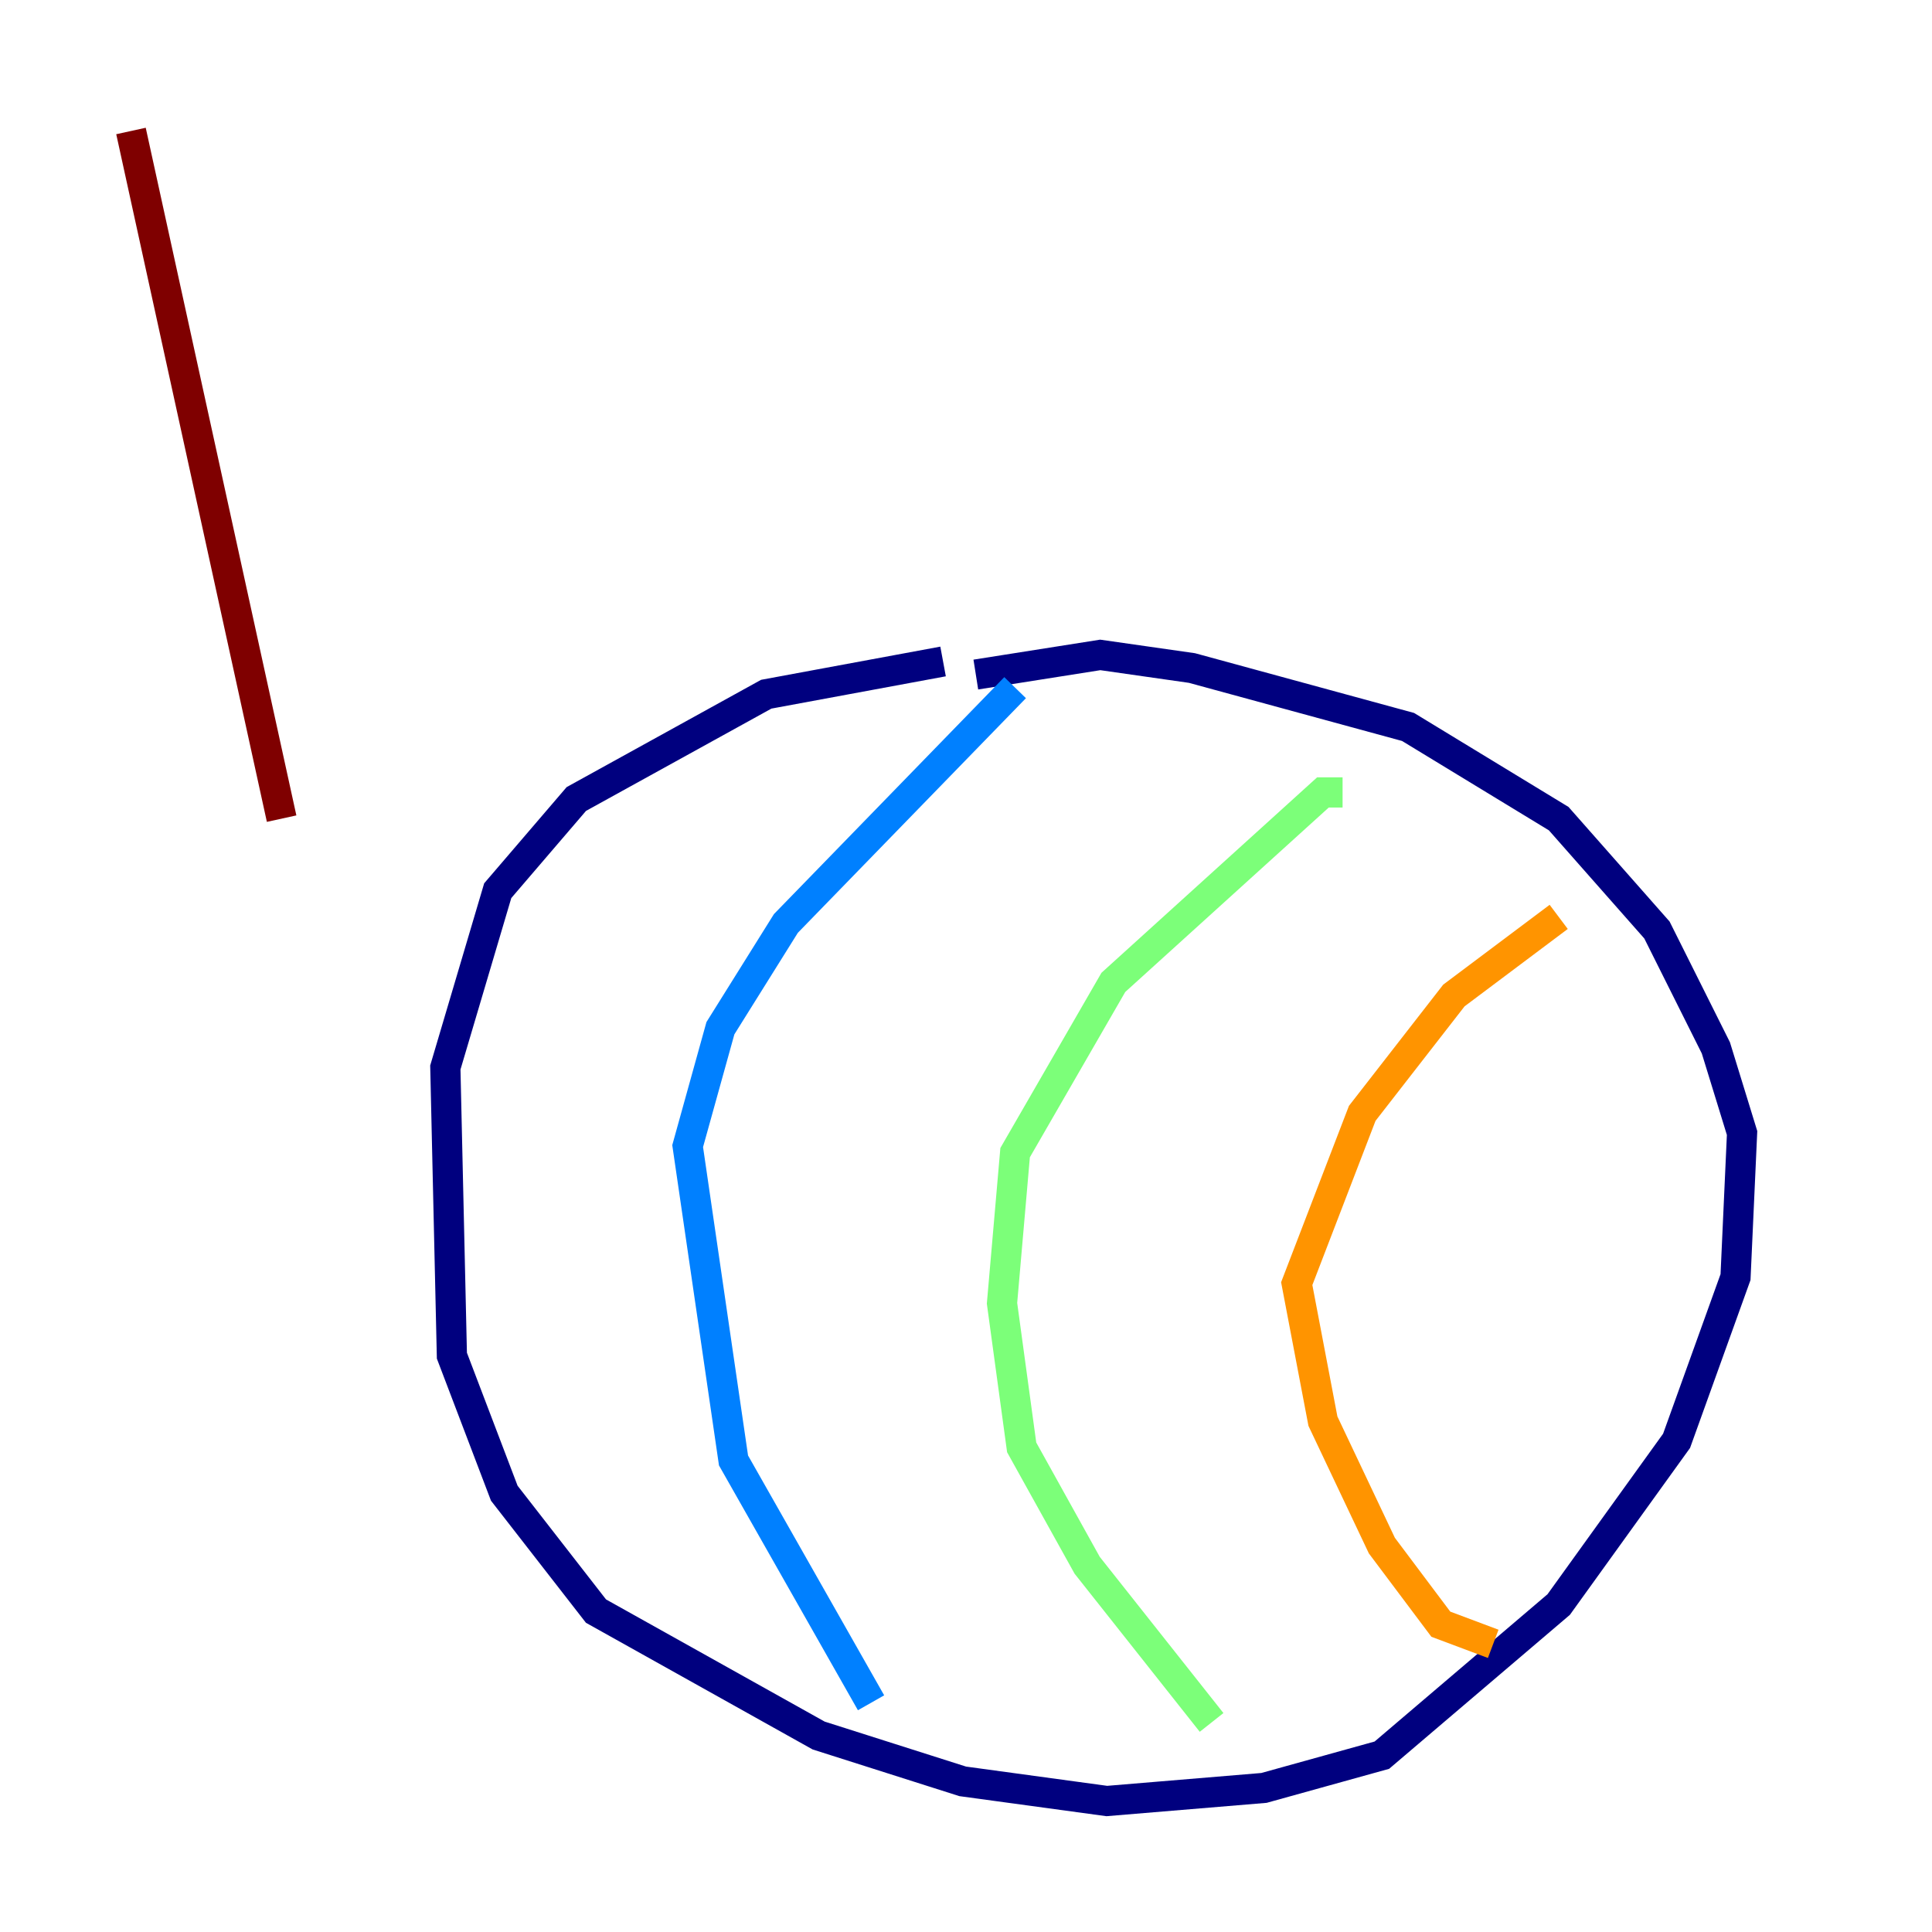 <?xml version="1.0" encoding="utf-8" ?>
<svg baseProfile="tiny" height="128" version="1.2" viewBox="0,0,128,128" width="128" xmlns="http://www.w3.org/2000/svg" xmlns:ev="http://www.w3.org/2001/xml-events" xmlns:xlink="http://www.w3.org/1999/xlink"><defs /><polyline fill="none" points="62.481,43.824 50.766,45.993 38.183,52.936 32.976,59.01 29.505,70.725 29.939,89.817 33.41,98.929 39.485,106.739 54.237,114.983 63.783,118.02 73.329,119.322 83.742,118.454 91.552,116.285 103.268,106.305 111.078,95.458 114.983,84.61 115.417,75.064 113.681,69.424 109.776,61.614 103.268,54.237 93.288,48.163 78.969,44.258 72.895,43.39 64.651,44.691" stroke="#00007f" stroke-width="2" /><polyline fill="none" points="67.254,45.559 52.068,61.18 47.729,68.122 45.559,75.932 48.597,96.759 57.709,112.814" stroke="#0080ff" stroke-width="2" /><polyline fill="none" points="88.949,52.502 87.647,52.502 73.763,65.085 67.254,76.366 66.386,86.346 67.688,95.891 72.027,103.702 80.271,114.115" stroke="#7cff79" stroke-width="2" /><polyline fill="none" points="103.268,60.746 96.325,65.953 90.251,73.763 85.912,85.044 87.647,94.156 91.552,102.4 95.458,107.607 98.929,108.909" stroke="#ff9400" stroke-width="2" /><polyline fill="none" points="8.678,8.678 18.658,54.237" stroke="#7f0000" stroke-width="2" /></svg>
